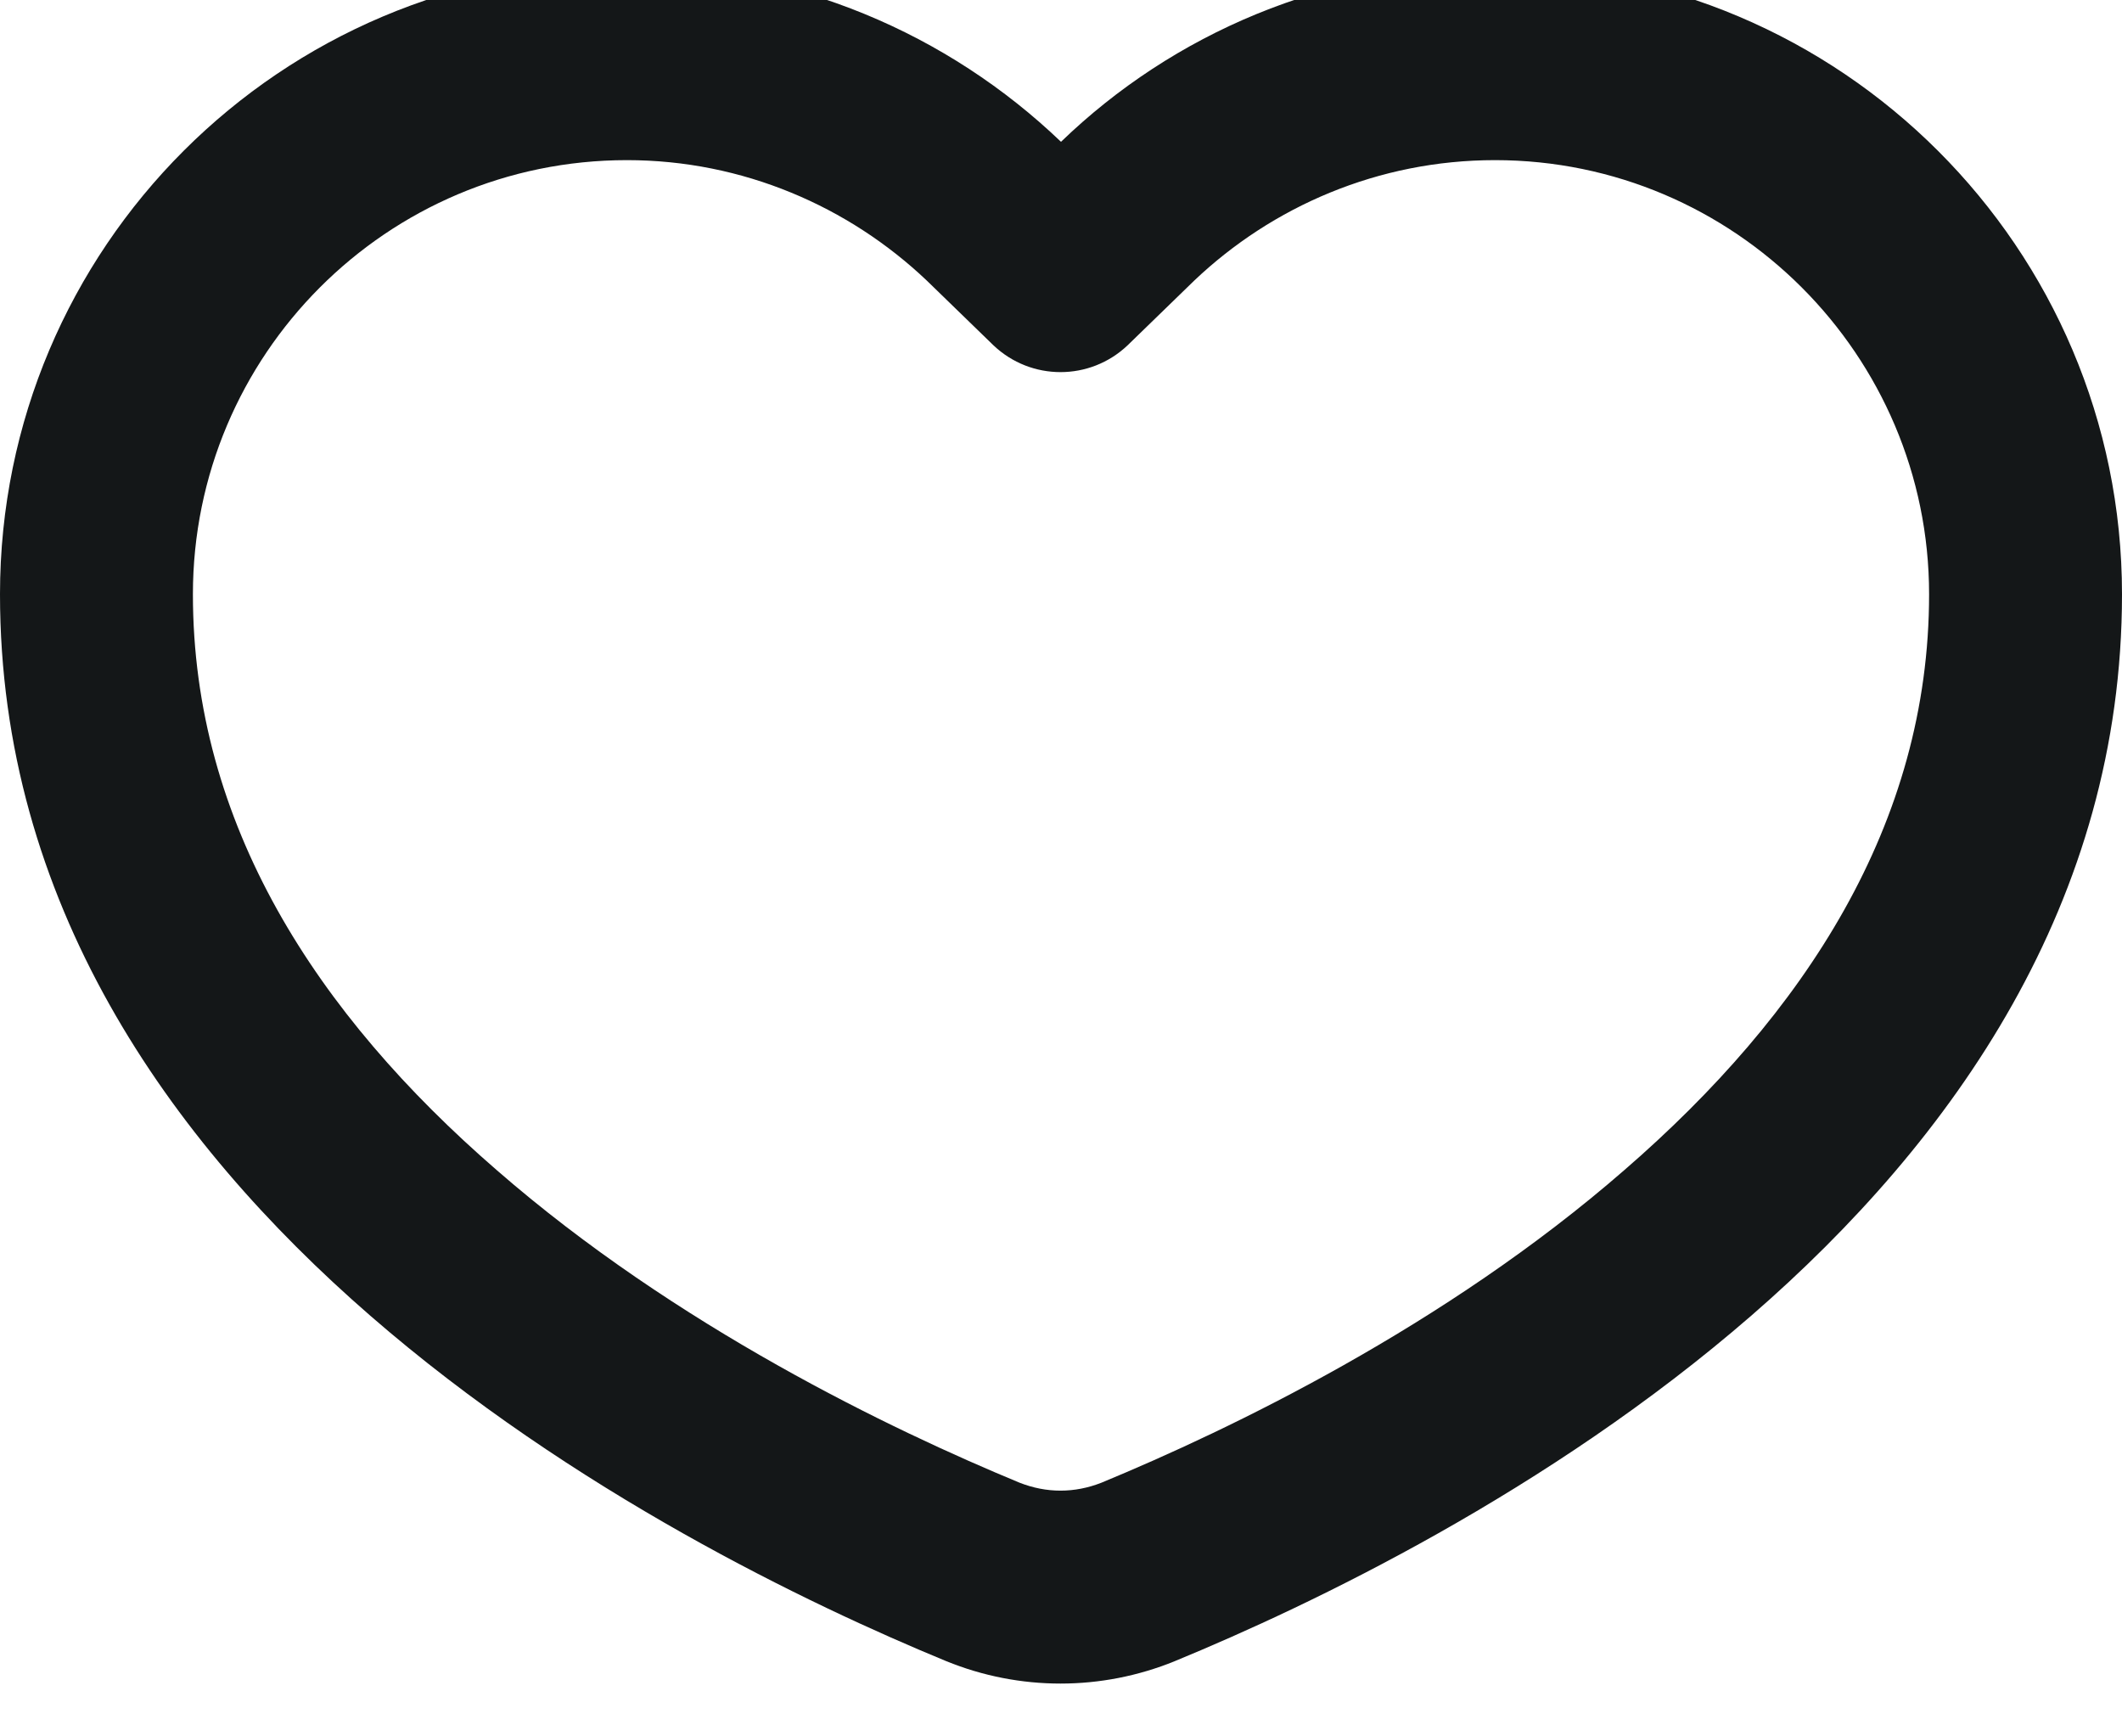 <svg width="22" height="18" viewBox="0 0 22 18" fill="none" xmlns="http://www.w3.org/2000/svg" xmlns:xlink="http://www.w3.org/1999/xlink">
	<desc>
			Created with Pixso.
	</desc>
	<defs/>
	<path d="M11.69 3.58C11.3 3.95 10.69 3.95 10.3 3.58L9.61 2.91C8.8 2.14 7.7 1.66 6.5 1.66C4.01 1.66 2 3.68 2 6.16C2 8.54 3.28 10.51 5.15 12.13C7.01 13.75 9.24 14.82 10.57 15.37C10.85 15.48 11.14 15.48 11.42 15.37C12.75 14.82 14.98 13.75 16.84 12.13C18.71 10.51 20 8.54 20 6.16C20 3.68 17.98 1.66 15.5 1.66C14.29 1.66 13.19 2.14 12.38 2.91L11.69 3.58ZM11 1.47C9.83 0.35 8.24 -0.34 6.5 -0.34C2.91 -0.34 0 2.57 0 6.16C0 12.53 6.97 16.05 9.81 17.22C10.57 17.53 11.42 17.53 12.18 17.22C15.02 16.05 22 12.53 22 6.16C22 2.57 19.08 -0.34 15.5 -0.34C13.75 -0.34 12.16 0.35 11 1.47Z" fill="#141718" fill-opacity="1" fill-rule="evenodd"/>
</svg>
